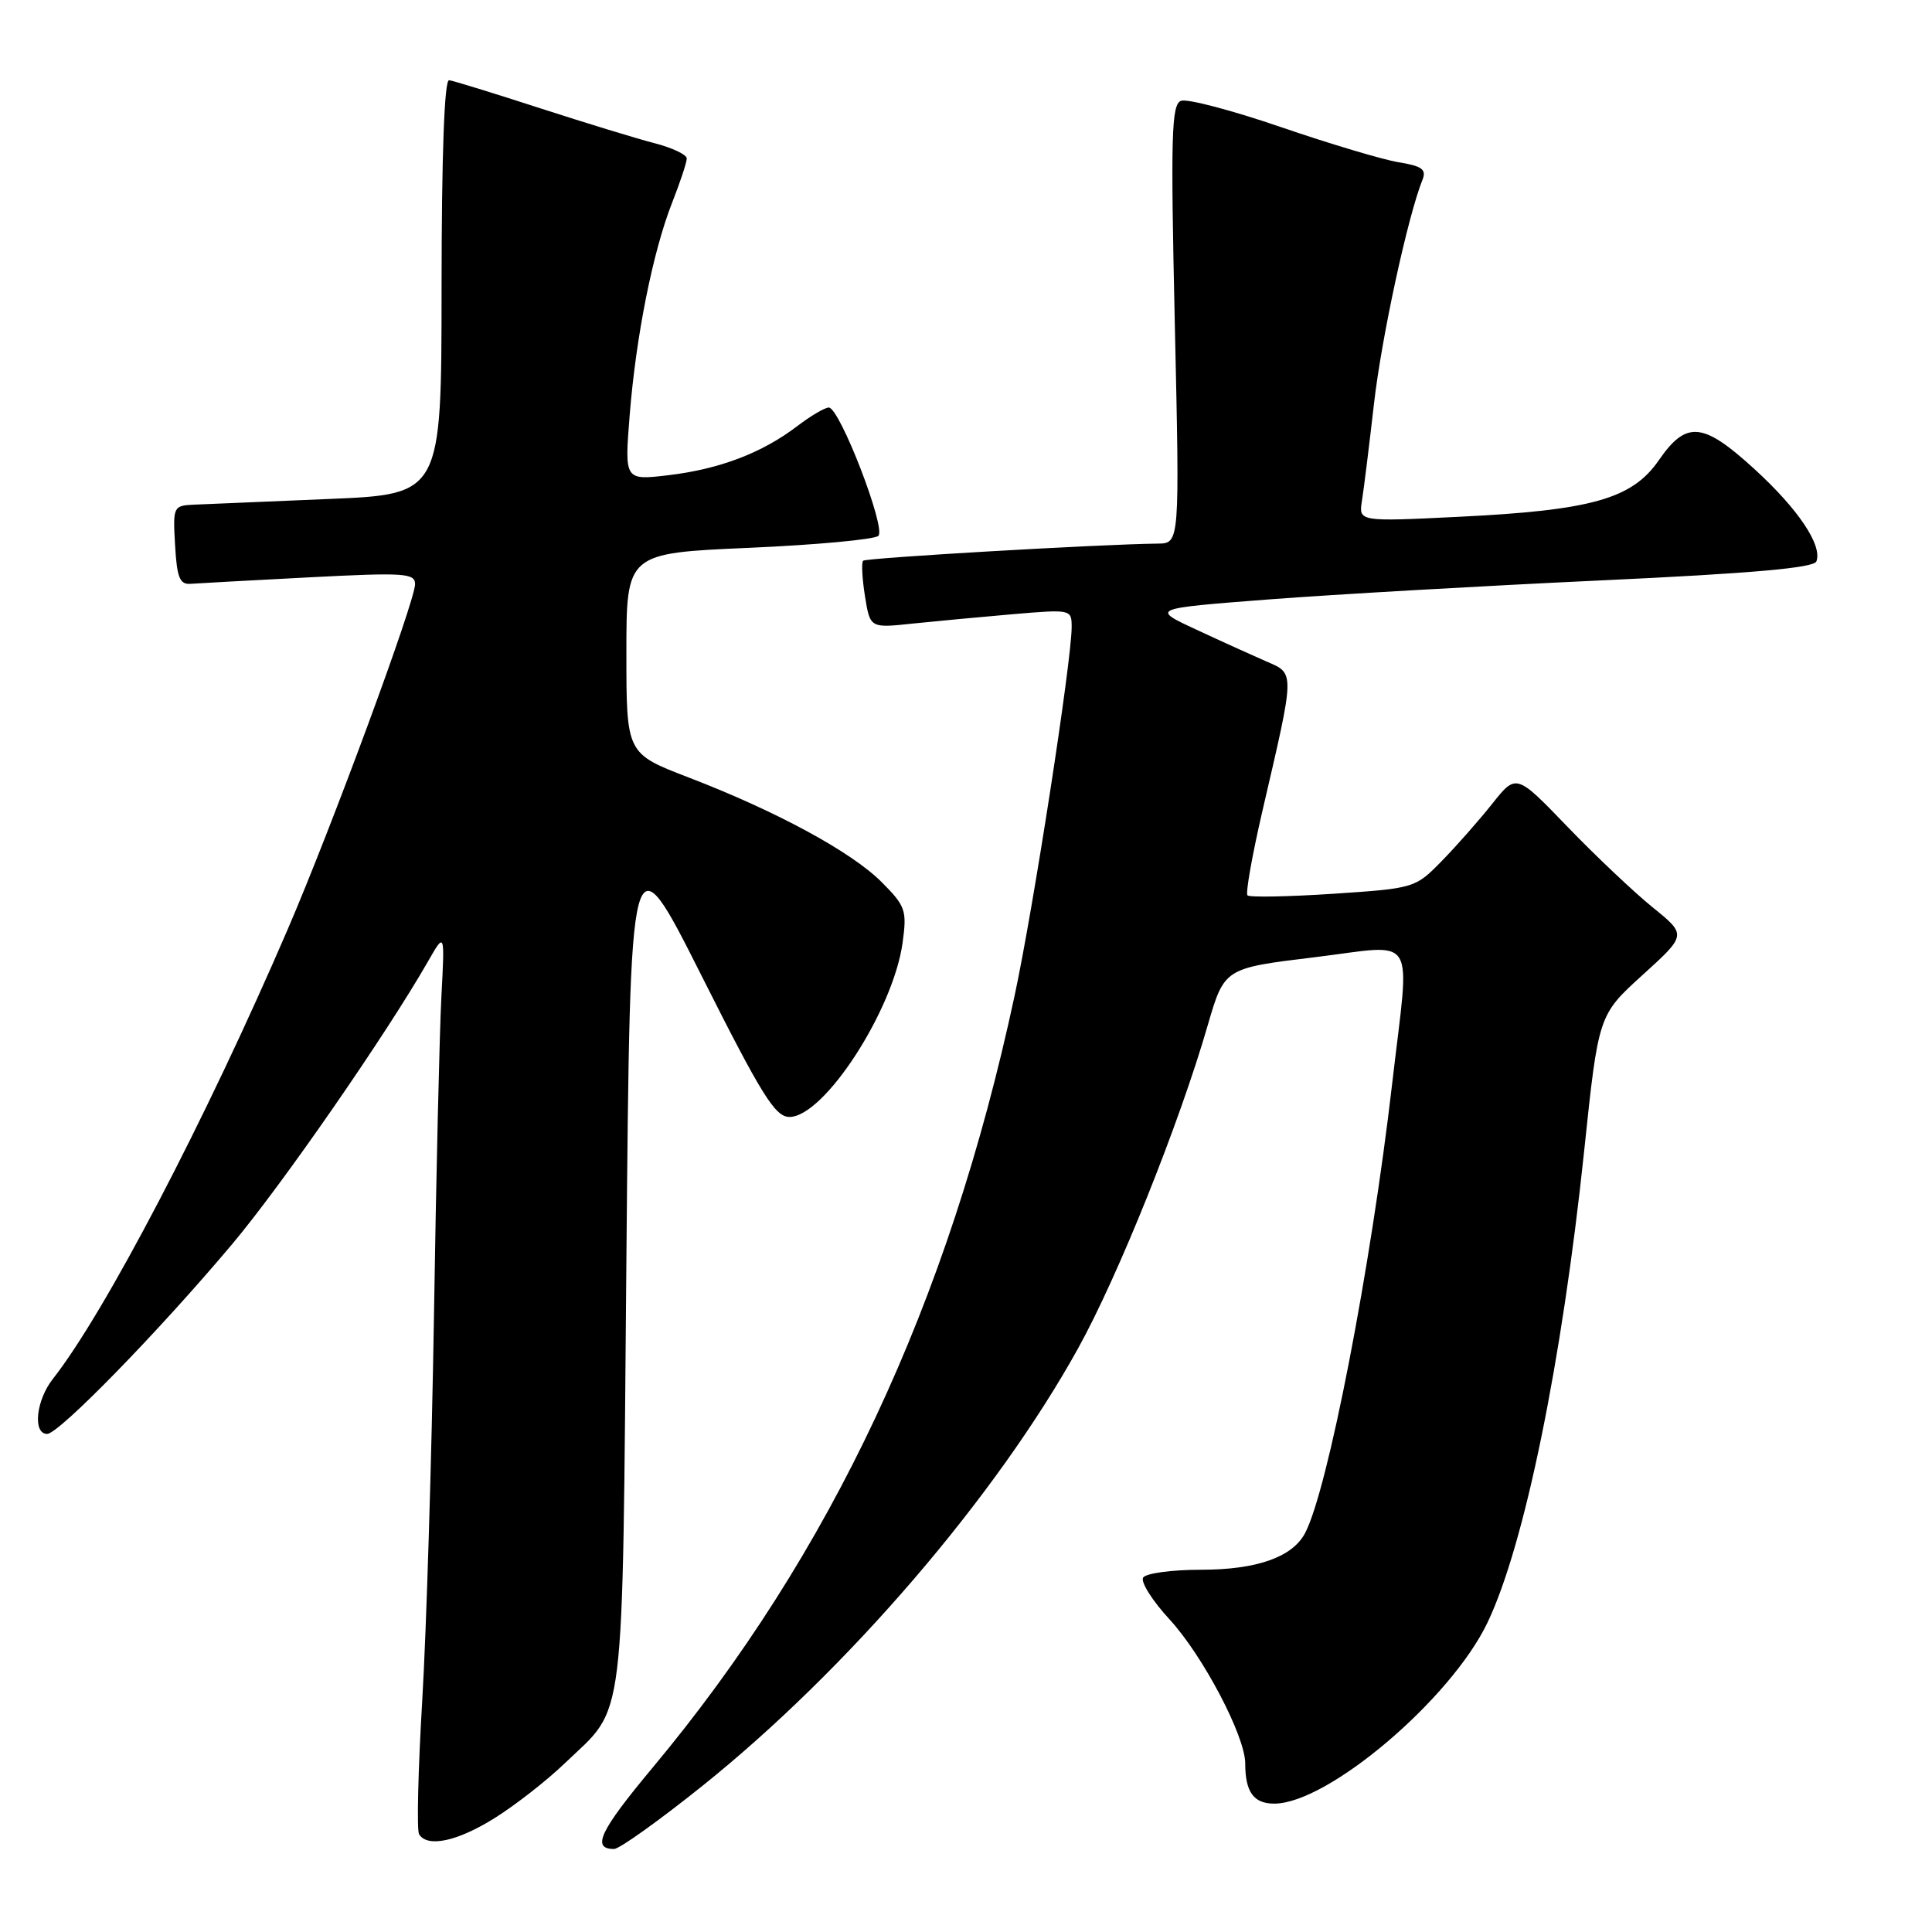 <?xml version="1.0" encoding="UTF-8" standalone="no"?>
<!DOCTYPE svg PUBLIC "-//W3C//DTD SVG 1.1//EN" "http://www.w3.org/Graphics/SVG/1.1/DTD/svg11.dtd" >
<svg xmlns="http://www.w3.org/2000/svg" xmlns:xlink="http://www.w3.org/1999/xlink" version="1.1" viewBox="0 0 256 256">
 <g >
 <path fill="currentColor"
d=" M 93.07 236.64 C 112.28 221.25 131.98 198.30 142.85 178.67 C 148.16 169.09 156.26 148.90 160.02 135.89 C 162.23 128.29 162.23 128.29 174.11 126.85 C 188.04 125.16 186.83 123.21 184.48 143.50 C 181.64 168.05 175.92 197.55 172.91 203.18 C 171.21 206.35 166.49 208.00 159.11 208.00 C 155.26 208.00 151.83 208.47 151.47 209.04 C 151.12 209.62 152.70 212.12 154.98 214.59 C 159.39 219.38 165.00 230.05 165.00 233.67 C 165.00 237.46 166.12 239.00 168.86 238.99 C 175.98 238.97 192.28 225.12 197.11 214.98 C 202.01 204.72 206.97 180.47 209.91 152.50 C 211.80 134.50 211.80 134.50 217.65 129.19 C 223.50 123.88 223.50 123.88 219.00 120.24 C 216.53 118.24 211.44 113.43 207.70 109.55 C 200.91 102.50 200.91 102.50 197.73 106.50 C 195.98 108.70 192.97 112.12 191.03 114.10 C 187.53 117.68 187.42 117.71 176.66 118.43 C 170.69 118.82 165.58 118.92 165.30 118.64 C 165.02 118.36 165.93 113.26 167.31 107.31 C 171.61 88.82 171.60 89.28 167.79 87.64 C 165.98 86.85 161.80 84.96 158.50 83.42 C 152.50 80.63 152.50 80.63 168.22 79.42 C 176.86 78.76 196.60 77.63 212.07 76.91 C 232.14 75.98 240.35 75.25 240.68 74.39 C 241.50 72.26 238.26 67.44 232.47 62.15 C 225.63 55.90 223.45 55.70 219.79 61.00 C 216.25 66.11 210.89 67.62 193.26 68.48 C 180.02 69.13 180.02 69.13 180.47 66.32 C 180.72 64.77 181.43 59.00 182.06 53.50 C 183.06 44.72 186.53 28.69 188.49 23.81 C 189.03 22.45 188.42 22.00 185.33 21.50 C 183.23 21.16 176.21 19.06 169.73 16.84 C 163.26 14.62 157.30 13.05 156.49 13.36 C 155.22 13.85 155.11 17.88 155.67 42.97 C 156.32 72.00 156.32 72.00 153.41 72.03 C 145.88 72.11 114.75 73.92 114.37 74.30 C 114.13 74.54 114.24 76.64 114.61 78.98 C 115.29 83.23 115.29 83.23 120.90 82.63 C 123.98 82.31 129.99 81.75 134.25 81.38 C 141.94 80.73 142.00 80.74 142.00 83.11 C 141.99 87.62 136.91 120.47 134.43 131.98 C 125.70 172.69 110.13 205.88 86.46 234.24 C 79.47 242.62 78.34 245.00 81.37 245.00 C 82.07 245.00 87.33 241.24 93.07 236.64 Z  M 65.55 240.90 C 68.27 239.20 72.45 235.94 74.83 233.65 C 82.98 225.83 82.44 230.27 83.00 167.00 C 83.50 110.50 83.50 110.50 92.94 129.25 C 100.95 145.17 102.71 148.00 104.61 148.00 C 109.20 148.00 118.38 133.85 119.60 124.90 C 120.19 120.62 119.99 120.06 116.81 116.87 C 112.80 112.86 102.86 107.48 91.25 103.02 C 83.00 99.85 83.00 99.85 83.00 86.57 C 83.00 73.30 83.00 73.30 99.25 72.59 C 108.19 72.20 115.90 71.48 116.39 71.00 C 117.43 69.97 111.26 54.00 109.82 54.00 C 109.30 54.00 107.41 55.11 105.63 56.47 C 100.99 60.01 95.37 62.15 88.63 62.96 C 82.75 63.66 82.75 63.66 83.43 55.08 C 84.27 44.53 86.51 33.32 89.07 26.83 C 90.13 24.13 91.00 21.51 91.00 21.00 C 91.00 20.49 89.09 19.59 86.75 18.98 C 84.41 18.38 77.55 16.28 71.50 14.32 C 65.45 12.36 60.05 10.69 59.51 10.63 C 58.88 10.55 58.52 20.46 58.51 38.00 C 58.50 65.50 58.50 65.50 43.50 66.12 C 35.25 66.46 27.24 66.80 25.70 66.87 C 22.96 67.00 22.90 67.12 23.20 72.25 C 23.44 76.52 23.82 77.47 25.24 77.36 C 26.19 77.29 33.28 76.90 40.99 76.50 C 53.54 75.85 55.00 75.94 55.00 77.40 C 55.00 79.67 43.97 109.57 38.11 123.17 C 27.26 148.37 13.90 173.95 7.00 182.72 C 4.77 185.56 4.31 190.00 6.25 190.00 C 7.80 190.00 21.06 176.40 30.75 164.87 C 37.35 157.03 51.19 137.05 56.72 127.38 C 58.94 123.50 58.94 123.50 58.49 132.00 C 58.24 136.68 57.79 155.80 57.50 174.50 C 57.20 193.20 56.50 216.06 55.95 225.30 C 55.40 234.54 55.21 242.53 55.53 243.05 C 56.64 244.85 60.62 243.99 65.55 240.90 Z "/>
</g>
</svg>